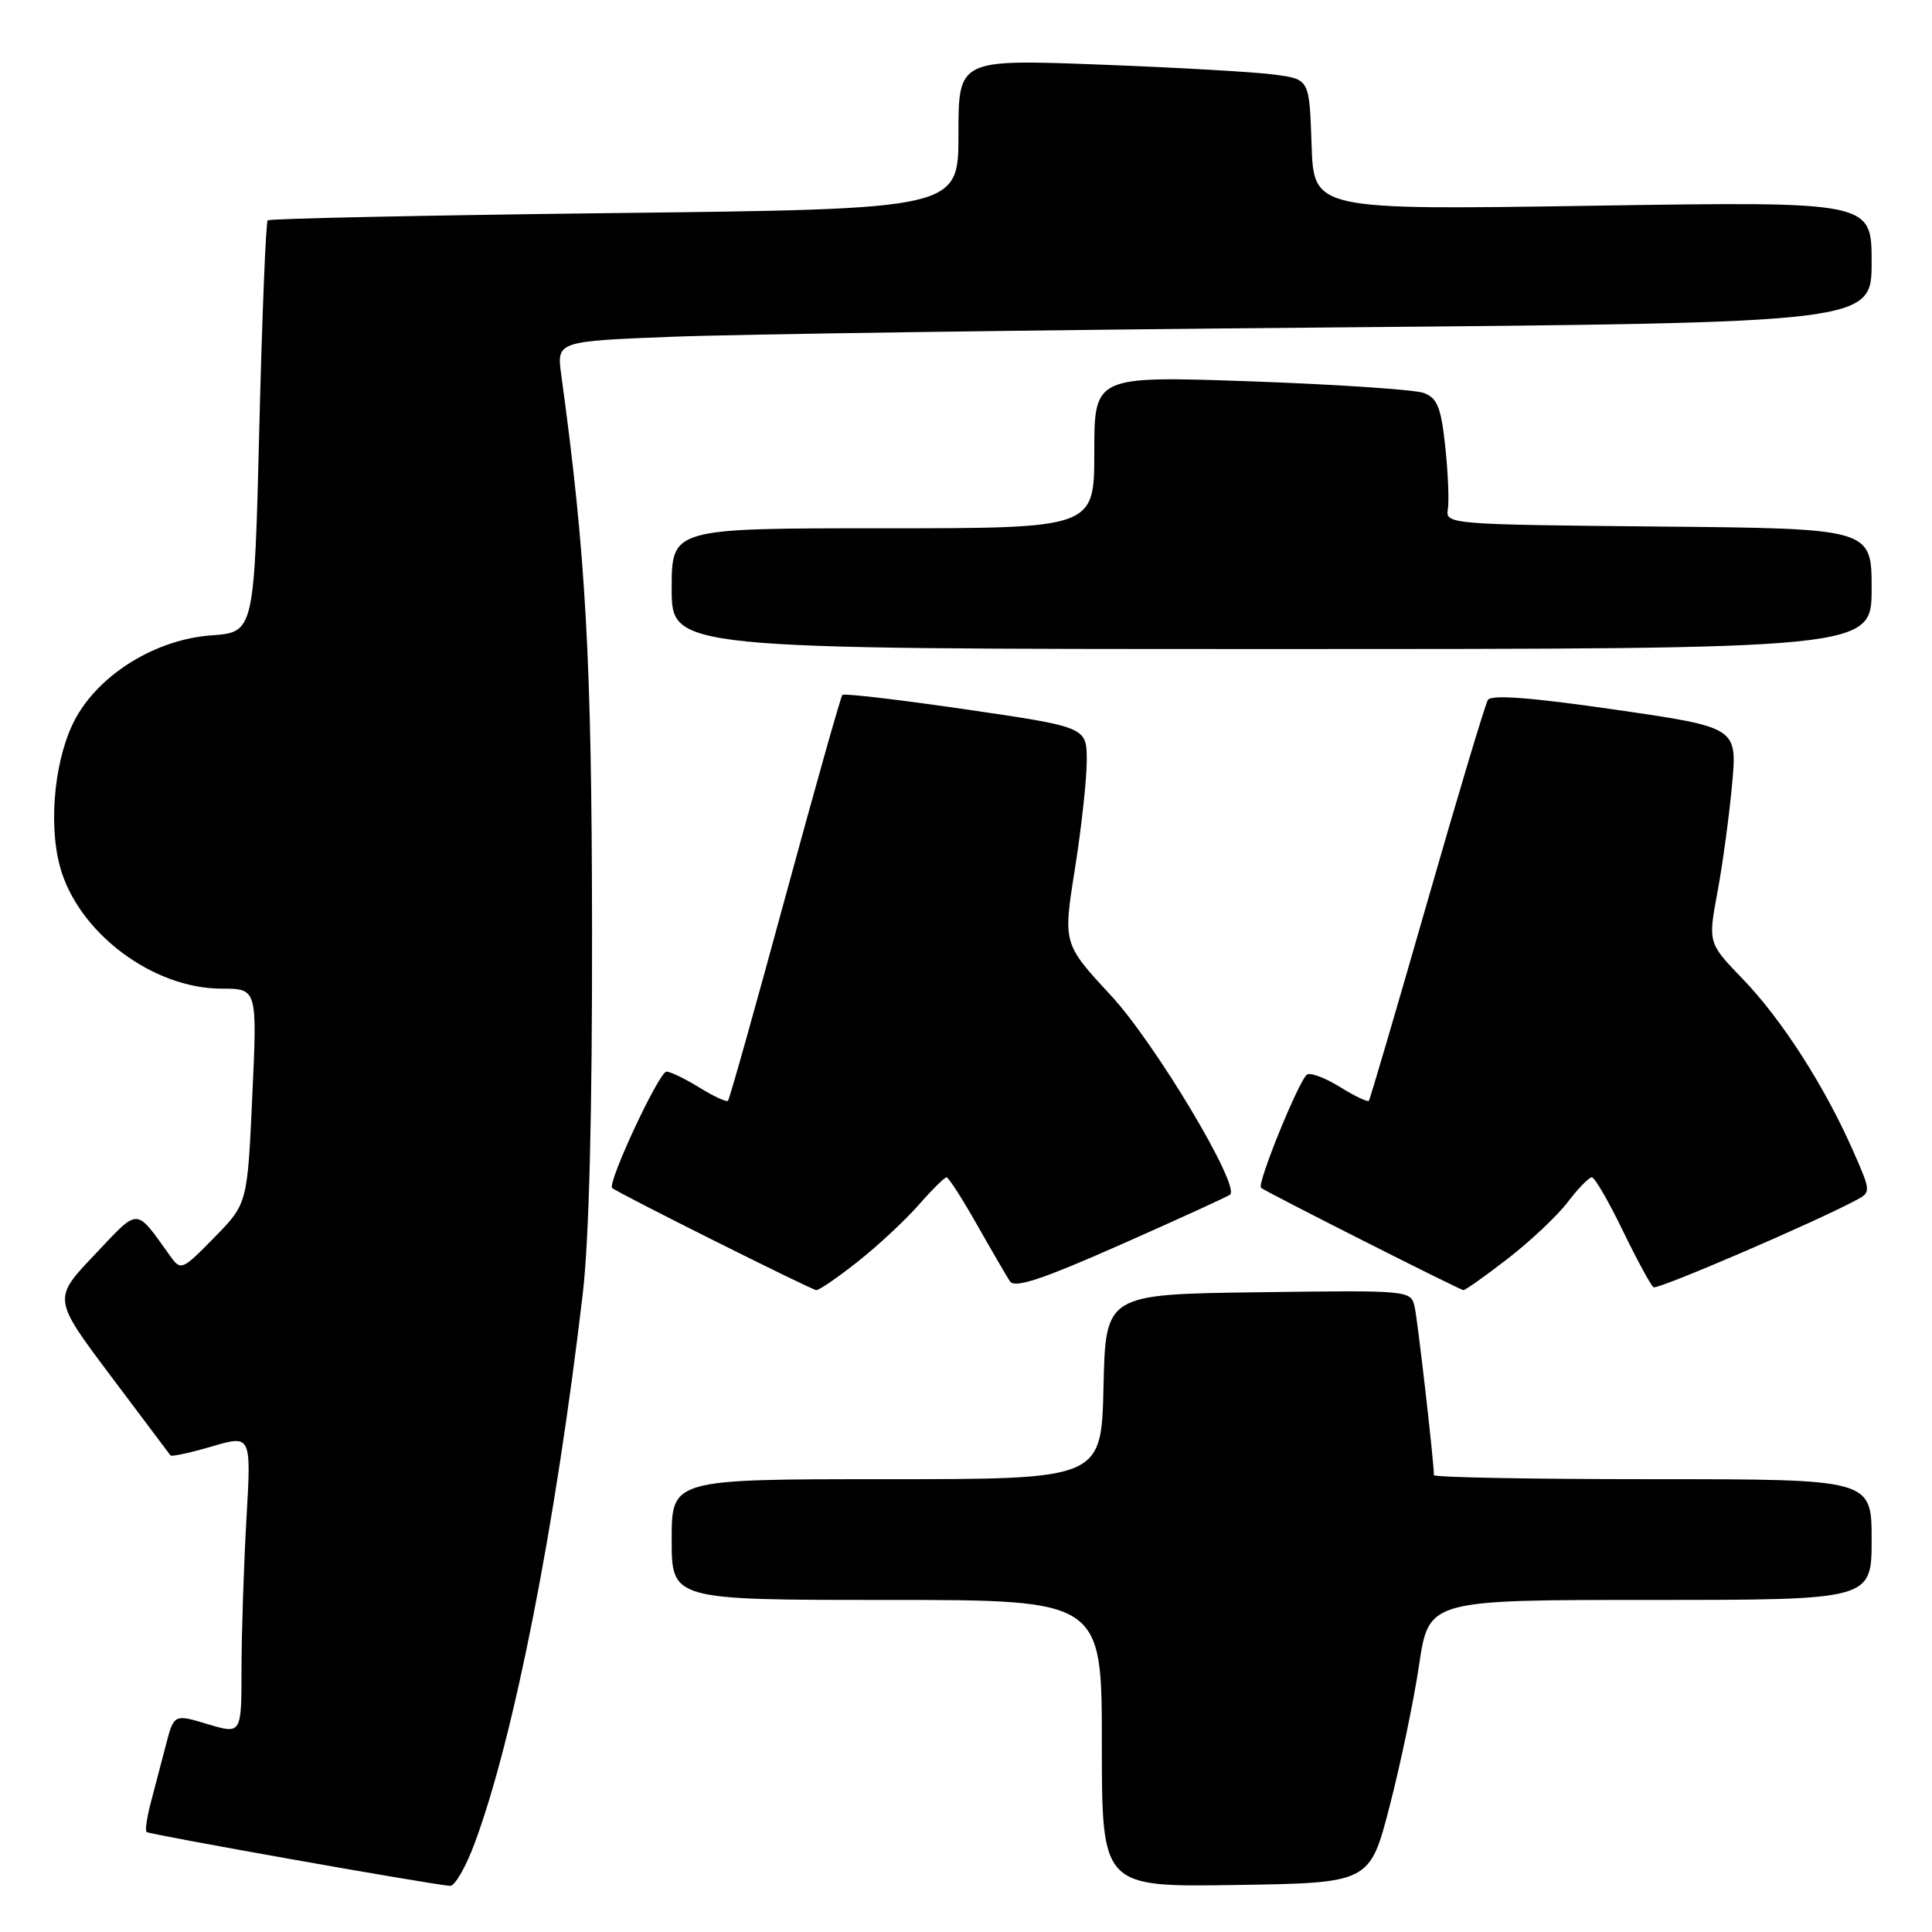 <?xml version="1.0" encoding="UTF-8" standalone="no"?>
<!DOCTYPE svg PUBLIC "-//W3C//DTD SVG 1.1//EN" "http://www.w3.org/Graphics/SVG/1.1/DTD/svg11.dtd" >
<svg xmlns="http://www.w3.org/2000/svg" xmlns:xlink="http://www.w3.org/1999/xlink" version="1.1" viewBox="0 0 256 256">
 <g >
 <path fill="currentColor"
d=" M 62.89 244.25 C 68.09 230.29 73.60 202.27 77.21 171.50 C 78.06 164.29 78.48 147.57 78.45 123.00 C 78.41 87.40 77.63 73.48 74.37 49.68 C 73.76 45.22 73.76 45.22 89.13 44.62 C 97.58 44.29 136.79 43.73 176.25 43.39 C 248.00 42.76 248.00 42.76 248.00 34.72 C 248.00 26.69 248.00 26.69 211.04 27.26 C 174.08 27.83 174.08 27.83 173.79 19.17 C 173.50 10.52 173.50 10.52 169.00 9.90 C 166.53 9.55 156.06 8.95 145.75 8.56 C 127.00 7.85 127.00 7.85 127.00 17.78 C 127.00 27.70 127.00 27.70 81.45 28.23 C 56.40 28.53 35.71 28.96 35.47 29.20 C 35.23 29.44 34.73 41.81 34.36 56.71 C 33.69 83.78 33.69 83.78 27.99 84.19 C 20.75 84.72 13.39 89.18 10.10 95.04 C 7.31 100.00 6.34 108.89 7.94 114.81 C 10.30 123.52 20.19 131.00 29.36 131.00 C 34.09 131.00 34.09 131.00 33.43 145.25 C 32.78 159.50 32.78 159.50 28.39 163.98 C 24.16 168.31 23.96 168.39 22.59 166.48 C 17.85 159.90 18.55 159.91 12.50 166.30 C 7.00 172.09 7.00 172.09 14.66 182.30 C 18.88 187.91 22.45 192.66 22.59 192.85 C 22.74 193.04 25.21 192.50 28.08 191.66 C 33.30 190.13 33.30 190.13 32.65 201.32 C 32.30 207.47 32.01 216.39 32.00 221.15 C 32.00 229.80 32.00 229.80 27.52 228.46 C 23.05 227.11 23.05 227.11 21.96 231.30 C 21.36 233.61 20.46 237.05 19.96 238.94 C 19.46 240.84 19.22 242.55 19.42 242.75 C 19.74 243.07 56.54 249.61 59.63 249.89 C 60.25 249.95 61.72 247.41 62.89 244.25 Z  M 184.13 239.34 C 185.58 233.76 187.34 225.32 188.04 220.59 C 189.32 212.00 189.32 212.00 218.66 212.00 C 248.00 212.00 248.00 212.00 248.00 204.00 C 248.00 196.00 248.00 196.00 219.00 196.00 C 203.05 196.00 190.00 195.76 190.00 195.46 C 190.00 193.69 187.87 175.11 187.46 173.23 C 186.95 170.96 186.95 170.96 166.73 171.23 C 146.50 171.50 146.50 171.50 146.22 183.75 C 145.94 196.00 145.94 196.00 117.47 196.00 C 89.00 196.00 89.00 196.00 89.00 204.00 C 89.00 212.00 89.00 212.00 117.50 212.00 C 146.00 212.00 146.00 212.00 146.00 231.02 C 146.00 250.05 146.00 250.05 163.75 249.77 C 181.50 249.50 181.50 249.50 184.13 239.34 Z  M 113.66 167.17 C 116.32 165.07 119.95 161.69 121.72 159.67 C 123.49 157.65 125.16 156.00 125.42 156.00 C 125.69 156.00 127.49 158.81 129.44 162.25 C 131.39 165.69 133.36 169.07 133.81 169.77 C 134.45 170.74 137.98 169.57 148.57 164.89 C 156.23 161.50 162.72 158.53 163.00 158.29 C 164.34 157.08 153.06 138.23 147.22 131.92 C 140.85 125.05 140.85 125.05 142.43 115.15 C 143.29 109.71 144.00 103.25 144.00 100.80 C 144.00 96.34 144.00 96.34 128.00 94.00 C 119.20 92.72 111.83 91.85 111.62 92.08 C 111.40 92.31 107.99 104.42 104.02 119.00 C 100.06 133.57 96.66 145.66 96.46 145.86 C 96.27 146.06 94.57 145.28 92.68 144.11 C 90.80 142.95 88.84 142.00 88.31 142.00 C 87.33 142.00 80.43 156.79 81.12 157.42 C 81.80 158.05 107.48 170.89 108.16 170.95 C 108.52 170.98 111.00 169.28 113.66 167.17 Z  M 199.76 166.80 C 202.75 164.49 206.34 161.11 207.72 159.30 C 209.10 157.48 210.55 156.00 210.93 156.00 C 211.30 156.00 213.16 159.19 215.04 163.09 C 216.93 166.98 218.76 170.35 219.11 170.57 C 219.66 170.91 240.44 161.98 245.96 159.02 C 247.93 157.97 247.93 157.89 245.49 152.37 C 241.71 143.83 236.09 135.09 230.96 129.76 C 226.32 124.95 226.32 124.95 227.57 118.22 C 228.26 114.53 229.13 108.10 229.51 103.94 C 230.20 96.38 230.20 96.38 214.01 94.03 C 202.81 92.41 197.61 92.02 197.15 92.75 C 196.79 93.34 193.16 105.45 189.08 119.66 C 185.00 133.87 181.54 145.66 181.38 145.86 C 181.23 146.06 179.51 145.25 177.57 144.04 C 175.63 142.84 173.66 142.09 173.20 142.38 C 172.16 143.02 166.52 156.87 167.09 157.39 C 167.60 157.86 193.34 170.88 193.91 170.95 C 194.13 170.98 196.77 169.11 199.76 166.80 Z  M 248.00 78.02 C 248.00 70.03 248.00 70.03 219.75 69.77 C 192.29 69.51 191.51 69.45 191.84 67.53 C 192.03 66.45 191.88 62.71 191.51 59.23 C 190.95 53.98 190.46 52.75 188.66 52.07 C 187.47 51.63 177.16 50.94 165.75 50.53 C 145.00 49.81 145.00 49.81 145.00 59.90 C 145.00 70.00 145.00 70.00 117.00 70.00 C 89.00 70.00 89.00 70.00 89.00 78.00 C 89.00 86.00 89.00 86.00 168.50 86.00 C 248.00 86.00 248.00 86.00 248.00 78.02 Z "/>
</g>
</svg>